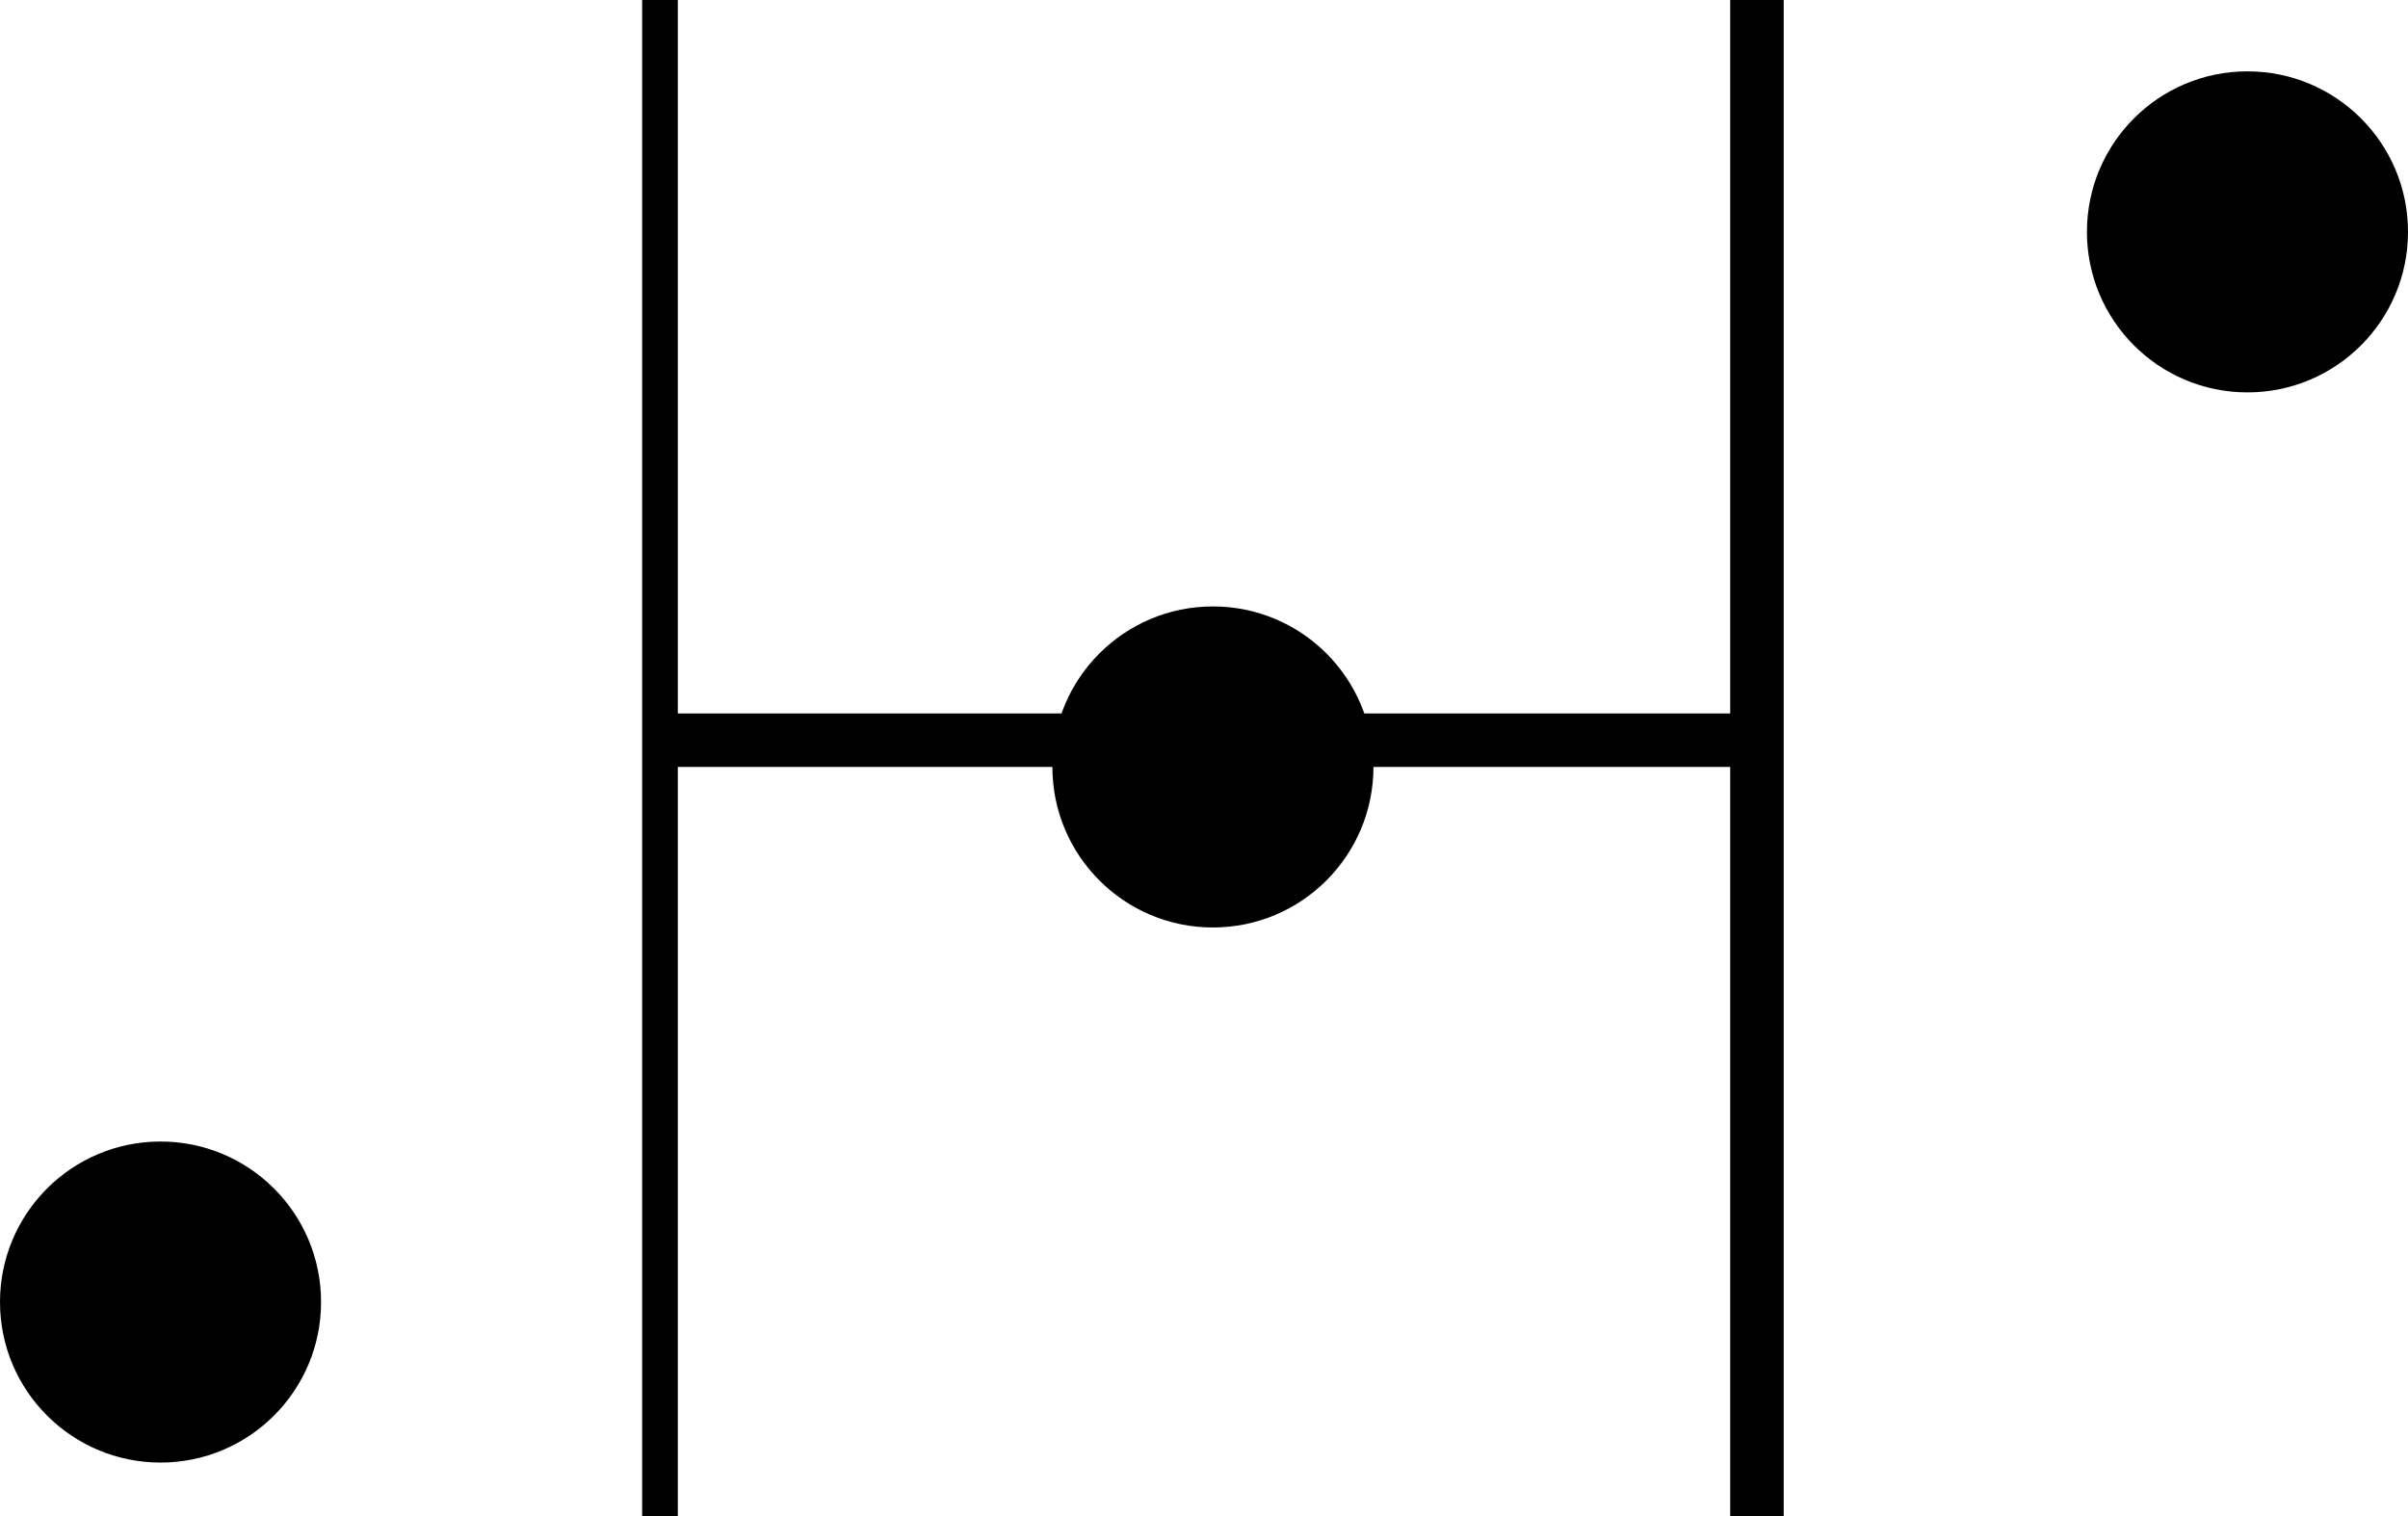 <!-- Generator: Adobe Illustrator 25.2.1, SVG Export Plug-In  -->
<svg version="1.1" xmlns="http://www.w3.org/2000/svg" xmlns:xlink="http://www.w3.org/1999/xlink" x="0px" y="0px" width="13.5px"
	 height="8.5px" viewBox="0 0 13.5 8.5" style="overflow:visible;enable-background:new 0 0 13.5 8.5;" xml:space="preserve">
<defs>
</defs>
<g>
	<path d="M10,0v8.5H9.7V4.3H3.8v4.2H3.6V0h0.2v4h5.9V0H10z"/>
</g>
<circle cx="6.8" cy="4.3" r="0.9"/>
<circle cx="0.9" cy="7.3" r="0.9"/>
<circle cx="12.6" cy="1.3" r="0.9"/>
</svg>
